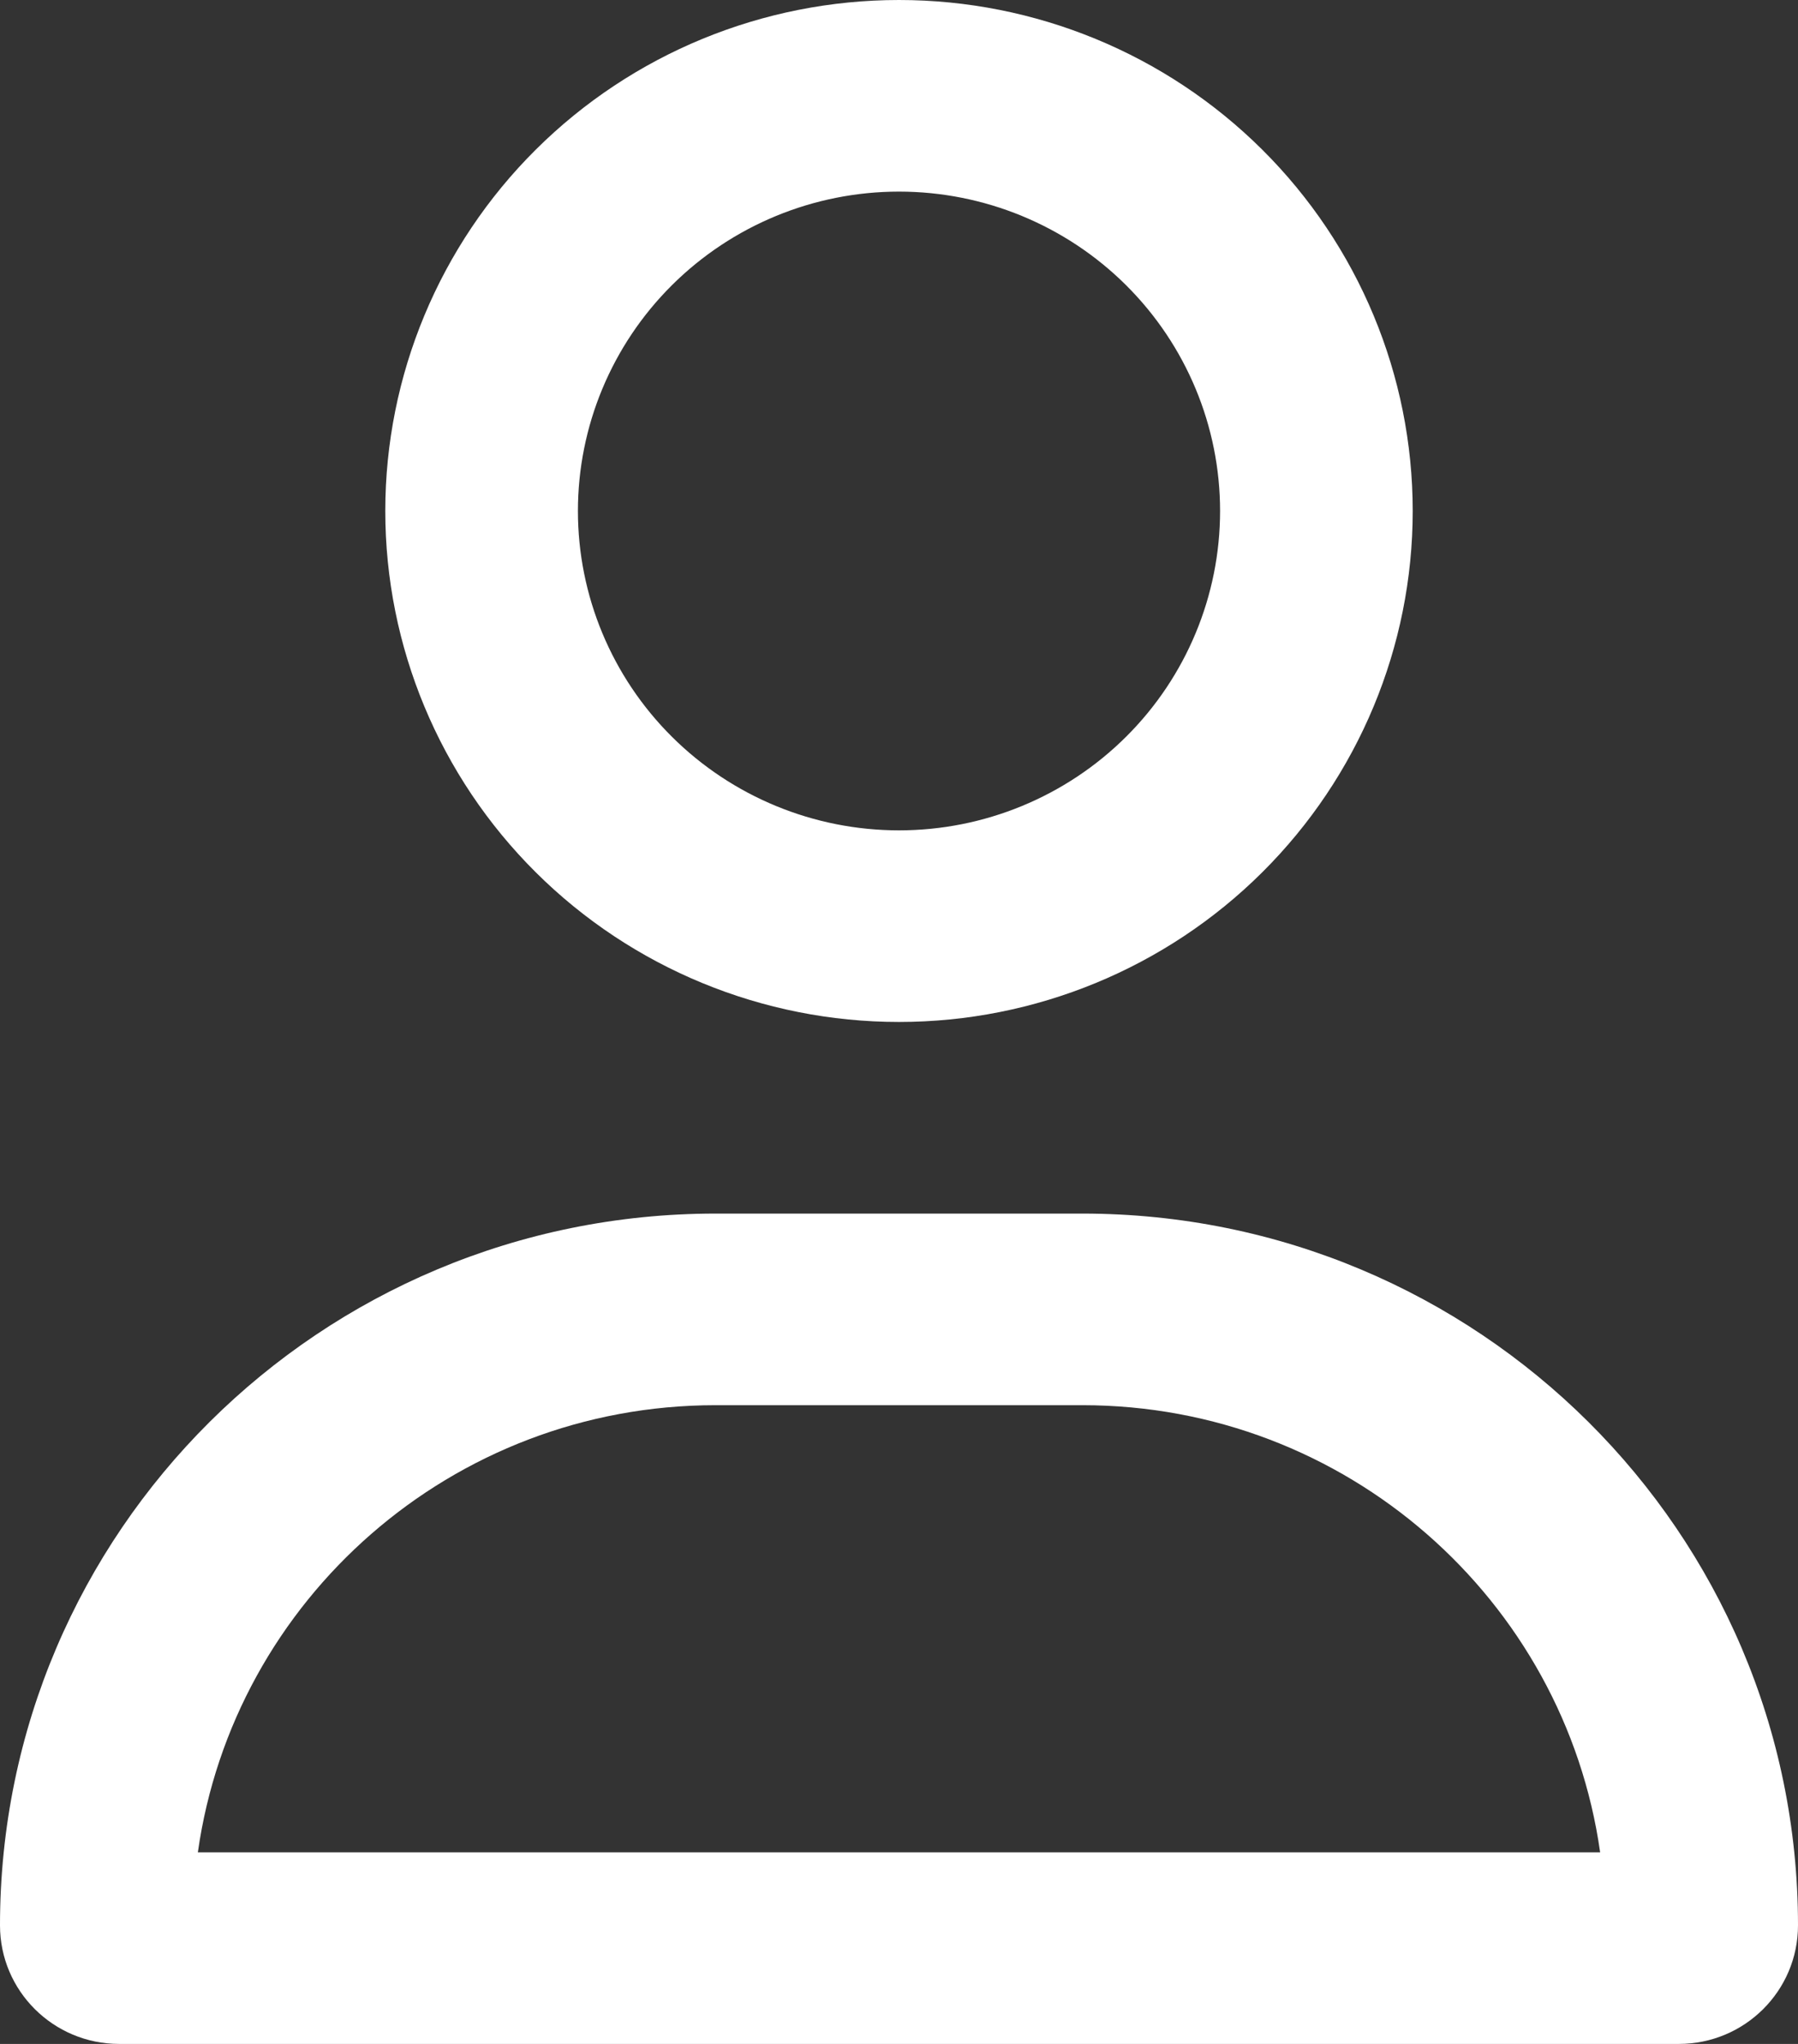 <svg width="66" height="75" viewBox="0 0 66 75" fill="none" xmlns="http://www.w3.org/2000/svg">
<rect x="0" y="0" width="66" height="75" fill="#333333" stroke="none"/>
<g clip-path="url(#clip0_7_3604)">
<path d="M44.786 18.75C44.786 15.642 43.544 12.661 41.334 10.464C39.123 8.266 36.126 7.031 33 7.031C29.874 7.031 26.877 8.266 24.666 10.464C22.456 12.661 21.214 15.642 21.214 18.75C21.214 21.858 22.456 24.839 24.666 27.036C26.877 29.234 29.874 30.469 33 30.469C36.126 30.469 39.123 29.234 41.334 27.036C43.544 24.839 44.786 21.858 44.786 18.75ZM14.143 18.75C14.143 13.777 16.13 9.008 19.666 5.492C23.202 1.975 27.999 0 33 0C38.001 0 42.798 1.975 46.334 5.492C49.87 9.008 51.857 13.777 51.857 18.75C51.857 23.723 49.87 28.492 46.334 32.008C42.798 35.525 38.001 37.5 33 37.5C27.999 37.5 23.202 35.525 19.666 32.008C16.13 28.492 14.143 23.723 14.143 18.75ZM7.263 67.969H58.737C57.426 58.696 49.412 51.562 39.733 51.562H26.267C16.588 51.562 8.574 58.696 7.263 67.969ZM0 70.649C0 56.221 11.756 44.531 26.267 44.531H39.733C54.244 44.531 66 56.221 66 70.649C66 73.052 64.041 75 61.625 75H4.375C1.959 75 0 73.052 0 70.649Z" fill="white"/>
</g>
<defs>
<clipPath id="clip0_7_3604">
<rect width="66" height="75" fill="white"/>
</clipPath>
</defs>
</svg>
